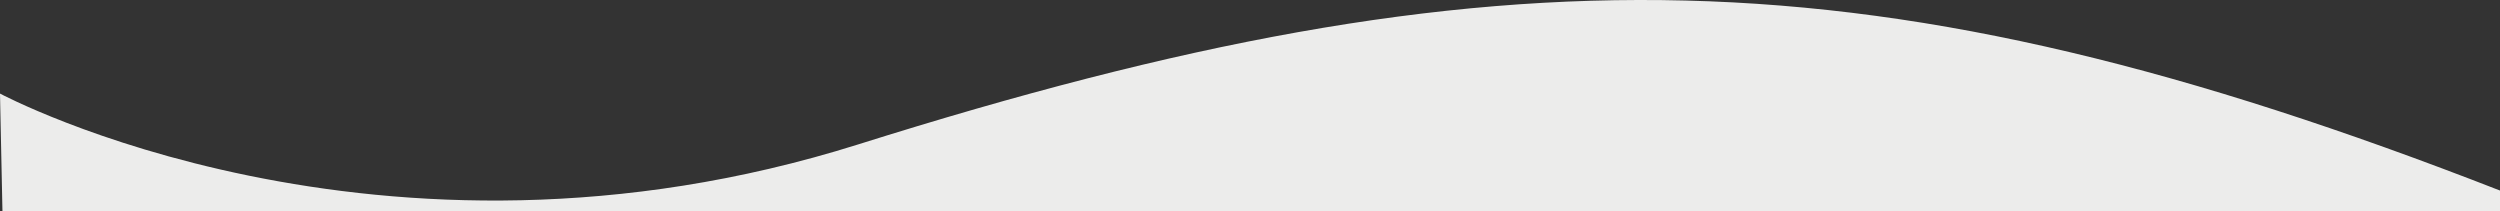 <?xml version="1.0" encoding="utf-8"?>
<!-- Generator: Adobe Illustrator 16.0.0, SVG Export Plug-In . SVG Version: 6.00 Build 0)  -->
<!DOCTYPE svg PUBLIC "-//W3C//DTD SVG 1.1//EN" "http://www.w3.org/Graphics/SVG/1.1/DTD/svg11.dtd">
<svg version="1.1" id="Layer_1" xmlns="http://www.w3.org/2000/svg" xmlns:xlink="http://www.w3.org/1999/xlink" x="0px" y="0px"
	 width="402.225px" height="33.997px" viewBox="-76.612 -30.284 402.225 33.997"
	 enable-background="new -76.612 -30.284 402.225 33.997" xml:space="preserve">
<rect x="-76.612" y="-30.284" width="402.225" height="33.997" fill="#333333" stroke="none"/>
<path fill="#ECECEB" d="M-76.612-15.23c0,0,60.783,32.506,138.082,8.178c103.229-32.489,163.771-31.701,264.143,7.425v3.34H-76.217
	L-76.612-15.23L-76.612-15.23z"/>
</svg>
